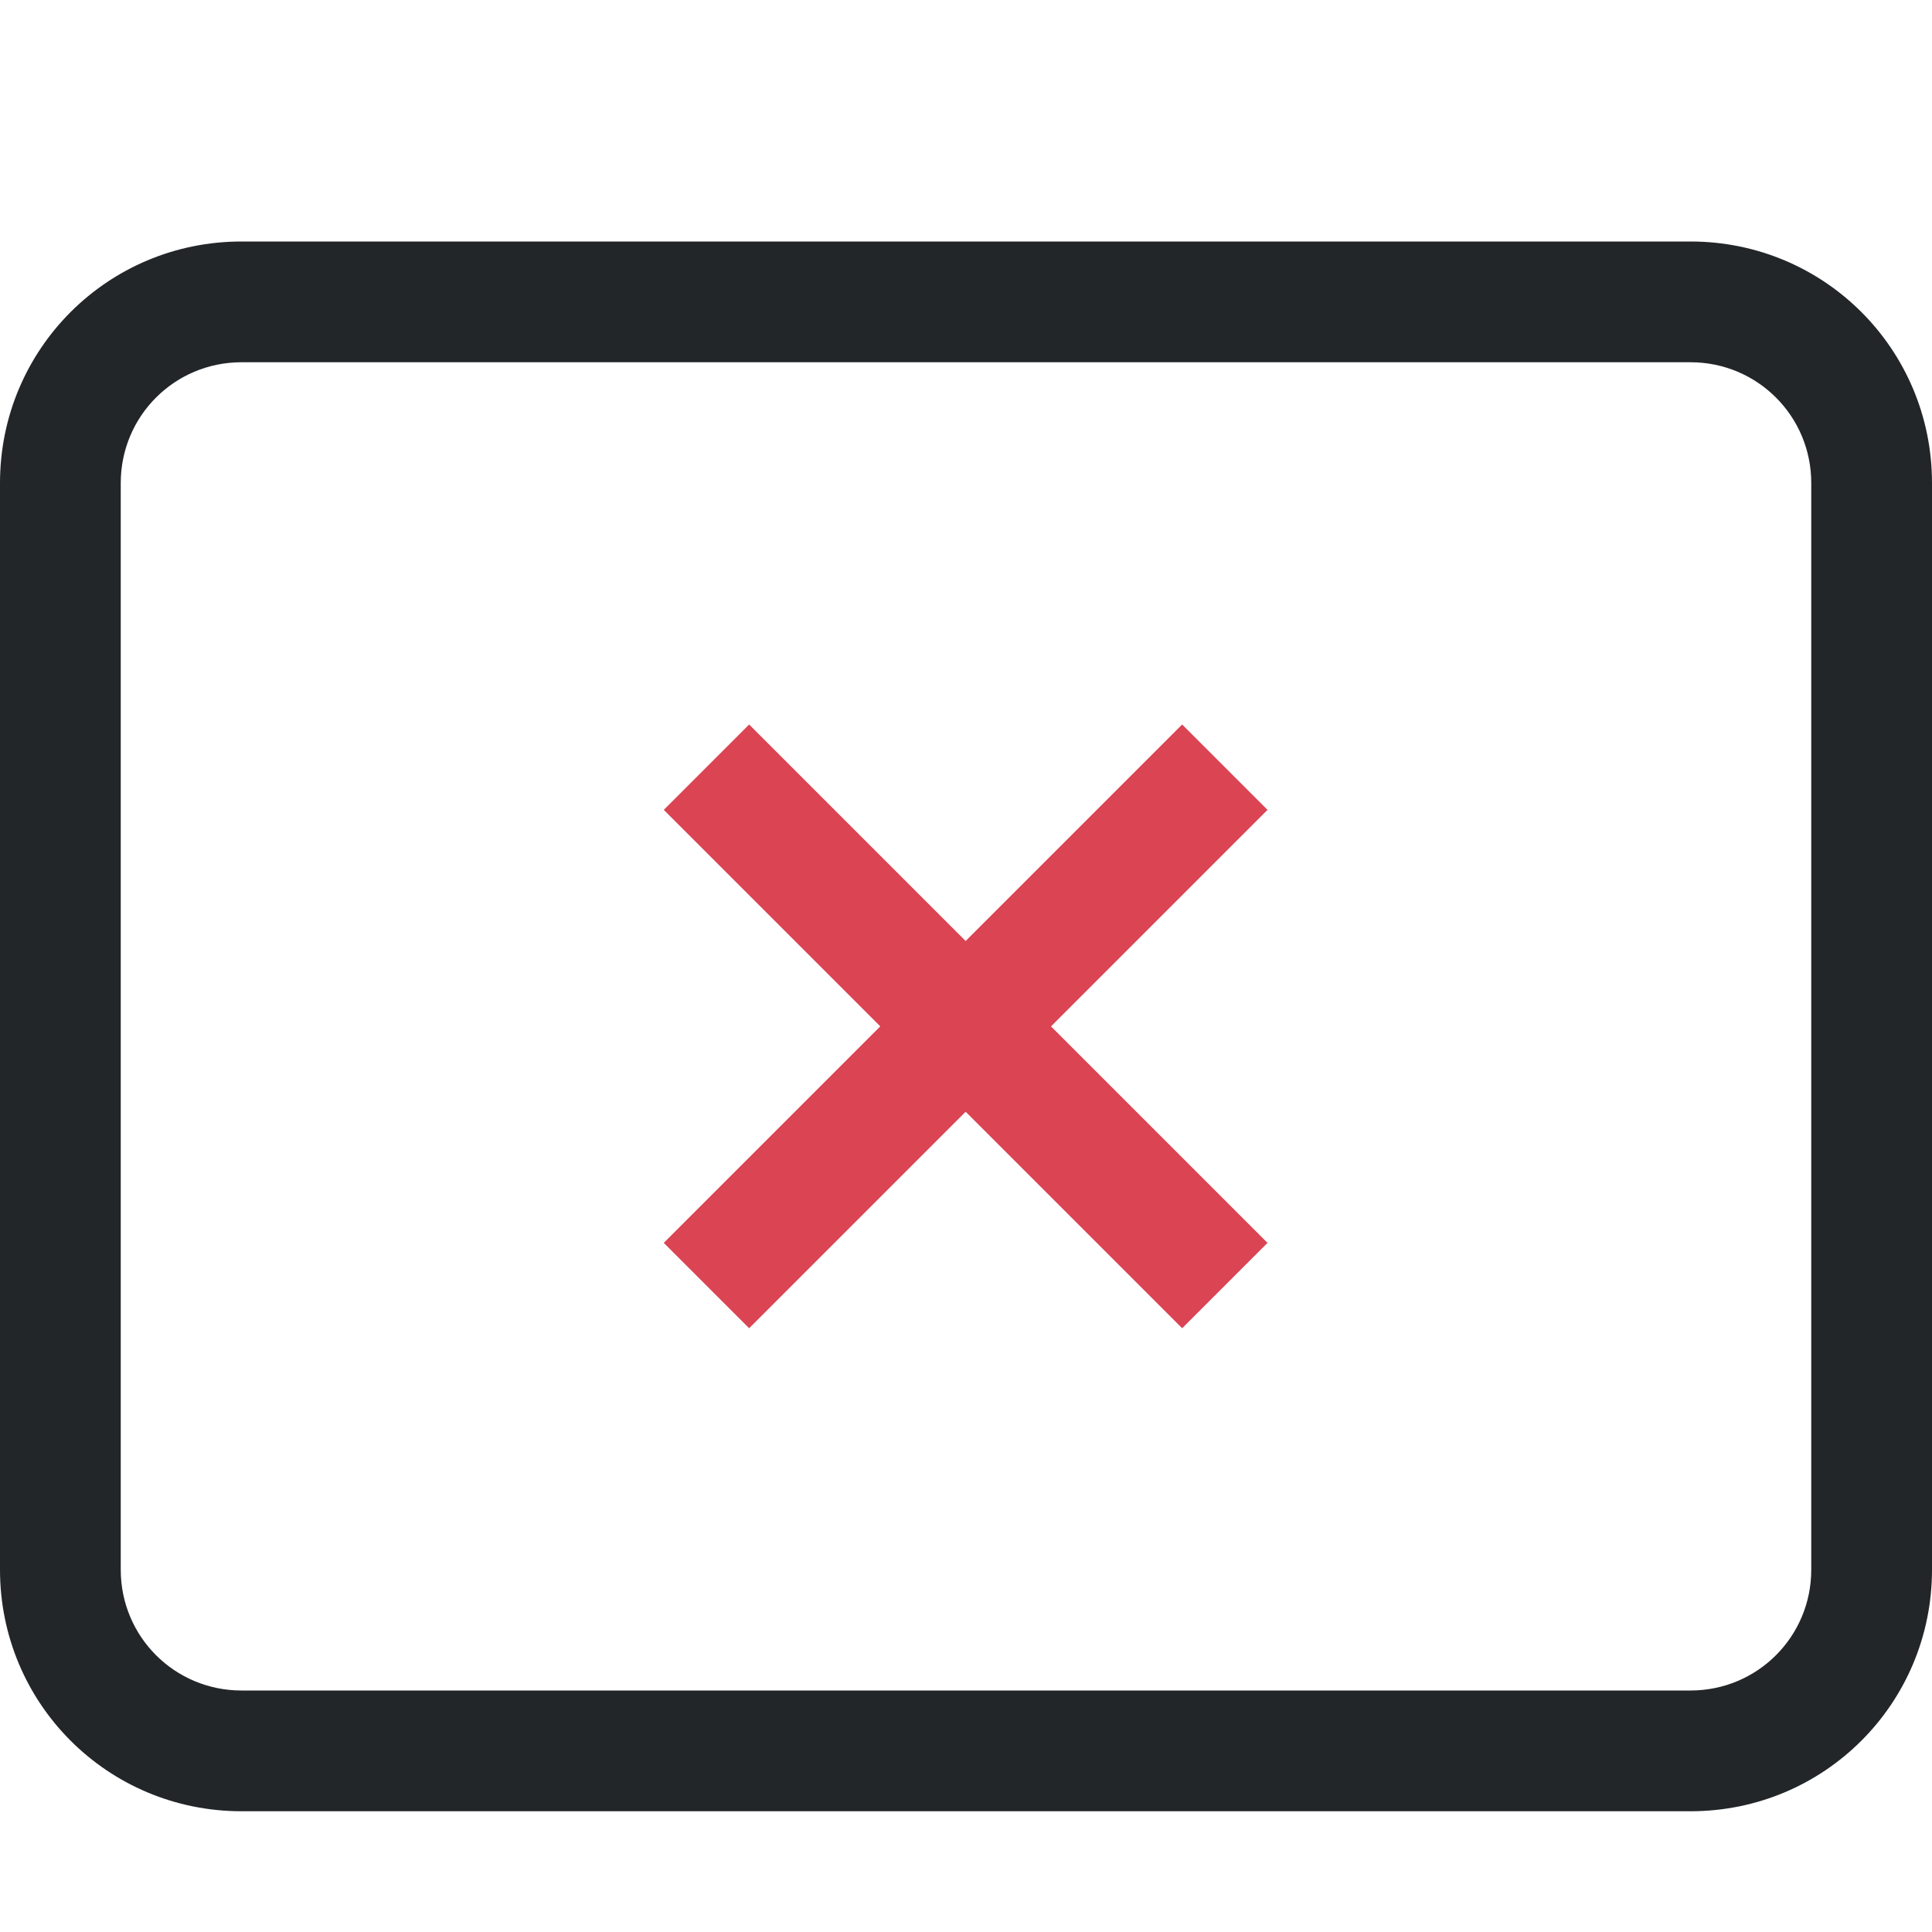 <svg version="1.1" viewBox="0 0 16 16" xmlns="http://www.w3.org/2000/svg">
 <defs>
  <style id="current-color-scheme" type="text/css">.ColorScheme-Text {
        color:#232629;
      }
      .ColorScheme-NegativeText {
        color:#da4453;
      }</style>
 </defs>
 <g transform="translate(-423.68 -532.29)">
  <path class="ColorScheme-NegativeText" d="m433.47 538.29 0.707 0.707-1.793 1.793 1.793 1.793-0.707 0.707-1.793-1.793-1.793 1.793-0.707-0.707 1.793-1.793-1.793-1.793 0.707-0.707 1.793 1.793z" fill="currentColor"/>
 </g>
 <path class="ColorScheme-Text" d="m2 2c-1.108 0-2 0.892-2 2v9c0 1.108 0.892 2 2 2h12c1.108 0 2-0.892 2-2v-9c0-1.108-0.892-2-2-2zm0 1h12c0.554 0 1 0.446 1 1v9c0 0.554-0.446 1-1 1h-12c-0.554 0-1-0.446-1-1v-9c0-0.554 0.446-1 1-1z"  fill="currentColor"/>
</svg>
